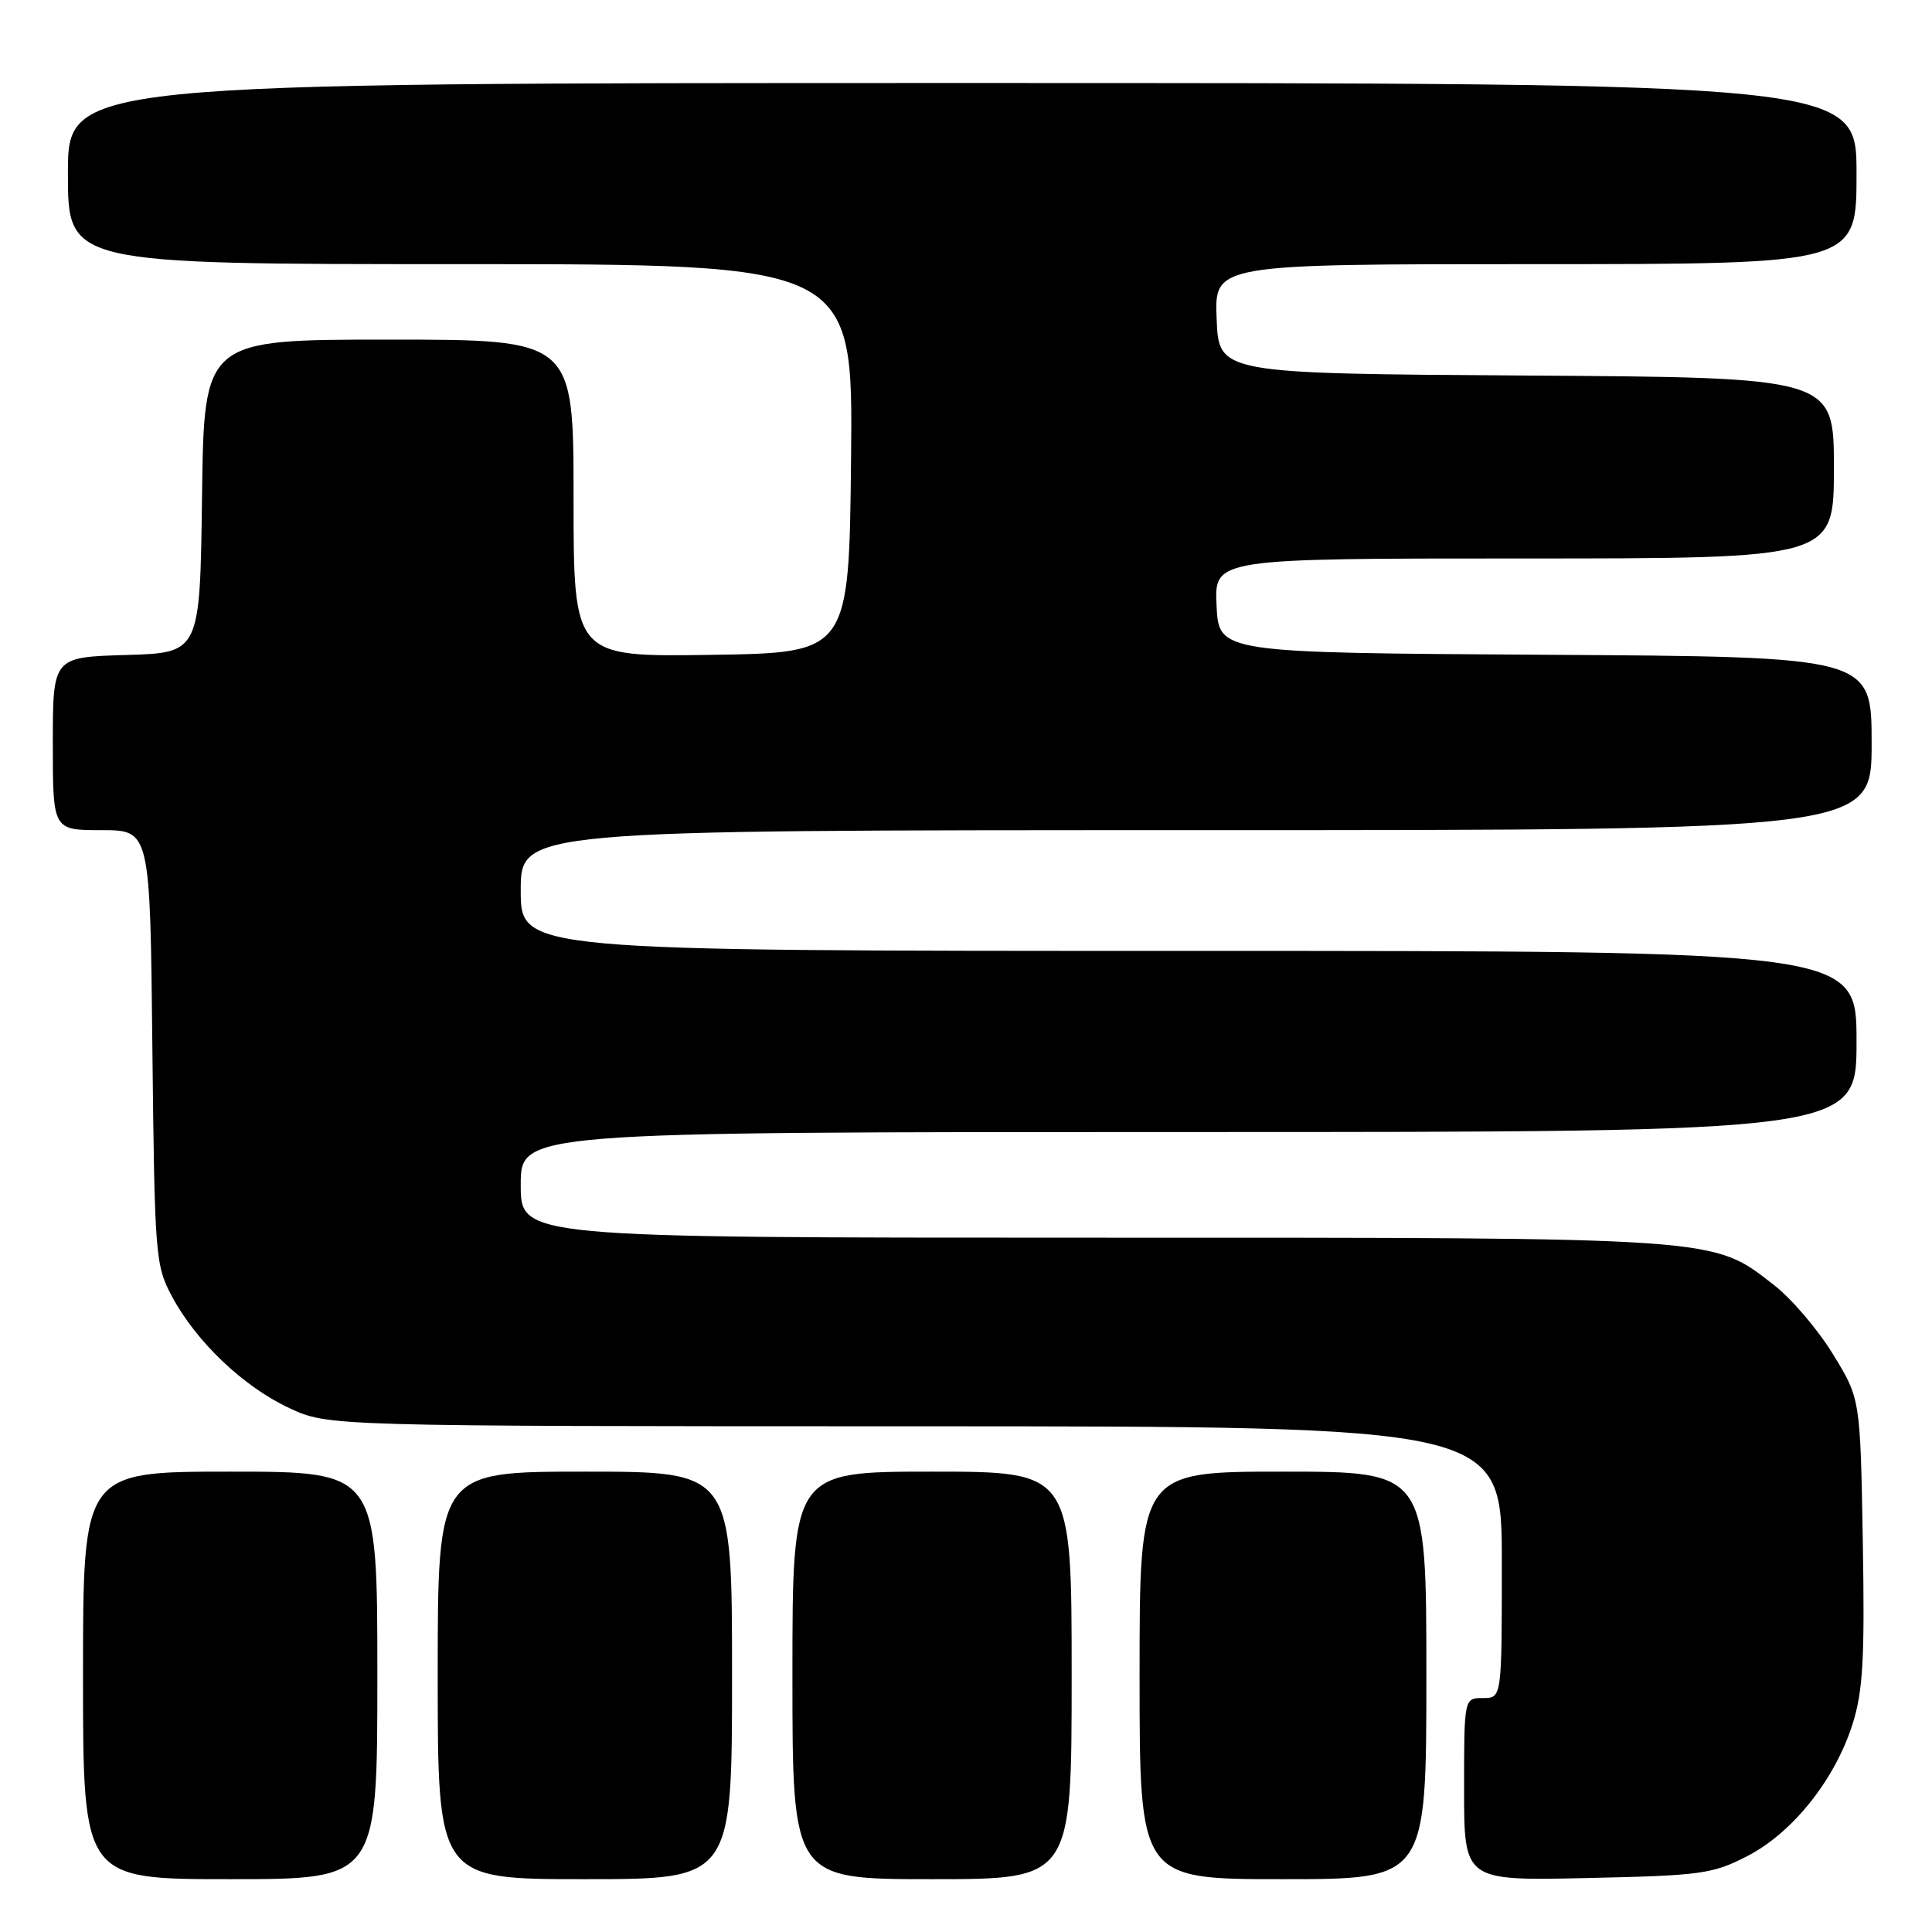 <?xml version="1.0" encoding="UTF-8" standalone="no"?>
<!DOCTYPE svg PUBLIC "-//W3C//DTD SVG 1.1//EN" "http://www.w3.org/Graphics/SVG/1.1/DTD/svg11.dtd" >
<svg xmlns="http://www.w3.org/2000/svg" xmlns:xlink="http://www.w3.org/1999/xlink" version="1.1" viewBox="0 0 256 256">
 <g >
 <path fill="currentColor"
d=" M 50.00 222.00 C 50.00 195.00 50.00 195.00 30.50 195.00 C 11.00 195.00 11.00 195.00 11.00 222.00 C 11.00 249.00 11.00 249.00 30.50 249.00 C 50.00 249.00 50.00 249.00 50.00 222.00 Z  M 97.00 222.00 C 97.00 195.00 97.00 195.00 77.50 195.00 C 58.00 195.00 58.00 195.00 58.00 222.00 C 58.00 249.00 58.00 249.00 77.50 249.00 C 97.00 249.00 97.00 249.00 97.00 222.00 Z  M 142.00 222.00 C 142.00 195.00 142.00 195.00 123.50 195.00 C 105.00 195.00 105.00 195.00 105.00 222.00 C 105.00 249.00 105.00 249.00 123.50 249.00 C 142.00 249.00 142.00 249.00 142.00 222.00 Z  M 189.00 222.00 C 189.00 195.00 189.00 195.00 170.00 195.00 C 151.00 195.00 151.00 195.00 151.00 222.00 C 151.00 249.00 151.00 249.00 170.00 249.00 C 189.00 249.00 189.00 249.00 189.00 222.00 Z  M 231.53 245.94 C 237.55 242.84 243.16 235.79 245.49 228.40 C 246.86 224.04 247.10 219.72 246.83 204.21 C 246.50 185.32 246.50 185.32 242.86 179.41 C 240.87 176.16 237.36 172.05 235.07 170.28 C 226.83 163.88 228.50 164.00 144.82 164.00 C 69.00 164.00 69.00 164.00 69.00 157.00 C 69.00 150.00 69.00 150.00 157.50 150.00 C 246.00 150.00 246.00 150.00 246.00 138.00 C 246.00 126.00 246.00 126.00 157.50 126.00 C 69.00 126.00 69.00 126.00 69.00 118.00 C 69.00 110.00 69.00 110.00 158.50 110.00 C 248.00 110.00 248.00 110.00 248.00 98.51 C 248.00 87.02 248.00 87.02 204.75 86.76 C 161.50 86.50 161.50 86.50 161.20 80.25 C 160.90 74.00 160.90 74.00 201.95 74.00 C 243.00 74.00 243.00 74.00 243.00 62.01 C 243.00 50.02 243.00 50.02 202.25 49.76 C 161.50 49.50 161.50 49.50 161.21 42.25 C 160.91 35.00 160.91 35.00 203.46 35.00 C 246.00 35.00 246.00 35.00 246.00 23.00 C 246.00 11.00 246.00 11.00 127.50 11.00 C 9.00 11.00 9.00 11.00 9.00 23.00 C 9.00 35.00 9.00 35.00 61.02 35.00 C 113.03 35.00 113.03 35.00 112.77 60.75 C 112.50 86.50 112.50 86.50 94.25 86.77 C 76.00 87.05 76.00 87.05 76.00 66.02 C 76.00 45.00 76.00 45.00 51.52 45.00 C 27.04 45.00 27.04 45.00 26.77 65.75 C 26.50 86.50 26.50 86.50 16.75 86.79 C 7.00 87.07 7.00 87.07 7.00 98.54 C 7.00 110.00 7.00 110.00 13.44 110.00 C 19.89 110.00 19.89 110.00 20.19 138.75 C 20.49 166.50 20.58 167.65 22.79 171.79 C 26.00 177.79 32.25 183.74 38.34 186.58 C 43.50 188.98 43.50 188.98 121.25 188.99 C 199.00 189.00 199.00 189.00 199.00 207.00 C 199.00 225.00 199.00 225.00 196.50 225.00 C 194.00 225.00 194.00 225.00 194.00 237.10 C 194.00 249.21 194.00 249.21 210.28 248.85 C 225.41 248.52 226.91 248.32 231.53 245.94 Z "/>
</g>
</svg>